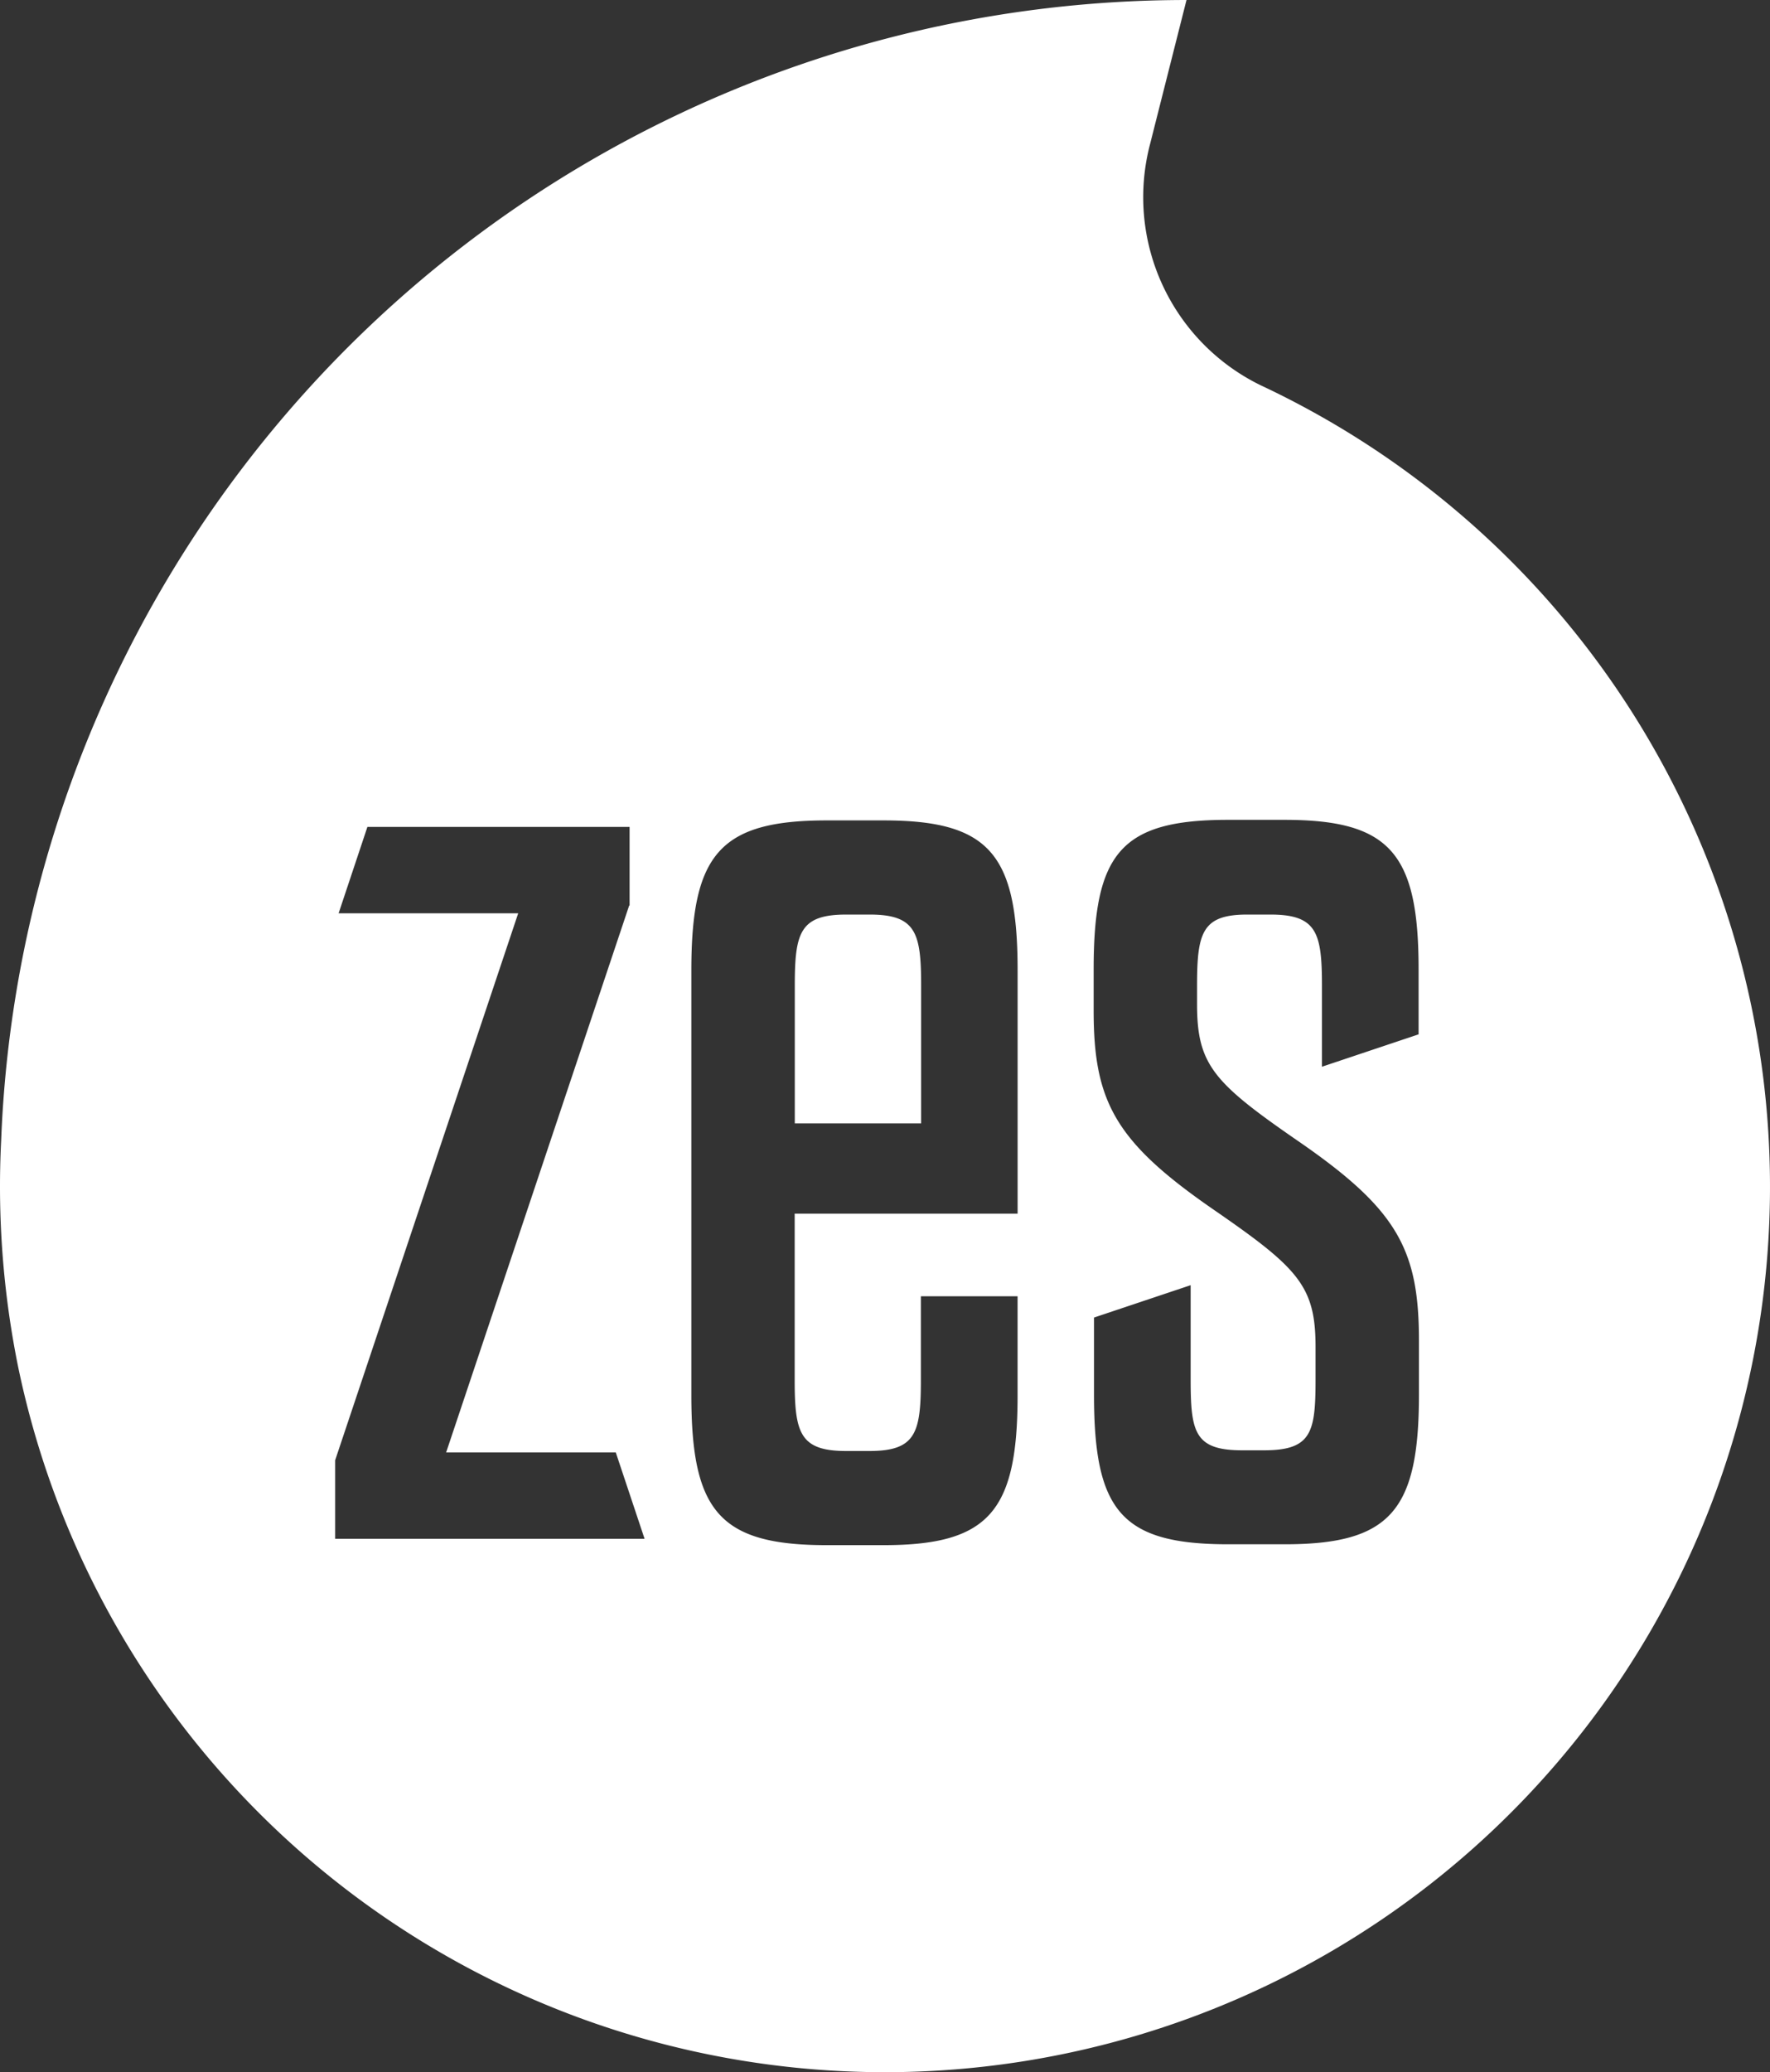 <svg id="DESIGN" xmlns="http://www.w3.org/2000/svg" viewBox="0 0 600 702.302" height="702.3" width="600" version="1.1">
    <rect x="0" y="0" width="600" height="702.302" fill="#333333" stroke="none"/>
    <defs>
        <style>
        </style>
        <clipPath id="clip-path" transform="translate(-174.95 -45.22)">
            <path fill="none" d="M174.95 45.22h122.98v143.92H174.95z"/>
        </clipPath>
    </defs>
    <path d="M402.21.004A402.06 402.06 0 0 0 .39 386.604a307.33 307.33 0 0 0 5.805 76.88 300.06 300.06 0 1 0 421.18-332.89 70.93 70.93 0 0 1-37.51-81.805L402.205.008zm13.98 277.86h19.22c35.81 0 45.47 11.36 45.47 50.68v21.81l.02.2-32.78 10.98v-27.52c0-17.91-1.76-24.05-17.47-24.05h-7.85c-15.27 0-17.02 6.09-17.02 24.05v6.34c0 20.53 5.65 26.63 34.14 46.29 33.66 23.17 41.08 36.68 41.08 67.71v18.34c0 39.32-9.76 50.69-45.47 50.69h-19.22c-36.24 0-45.46-11.37-45.46-50.69v-26.15l32.76-10.97v31.91c0 17.9 1.32 24.05 17.46 24.05h7.42c16.14 0 17.46-6.1 17.46-24.05v-10.93c0-20.54-5.66-26.64-34.15-46.3-33.66-23.17-41.07-36.68-41.07-67.71v-14c0-39.32 9.17-50.68 45.46-50.68zm-135.92.19h19.22c35.8 0 45.46 11.36 45.46 50.68v82.59l.04.01h-75.61v56.39c0 17.91 1.75 24.05 17.46 24.05h7.86c15.7 0 17.46-6.09 17.46-24.05v-28.39h32.78v33.66c0 39.32-9.76 50.69-45.46 50.69h-19.21c-36.25 0-45.91-11.37-45.91-50.69v-144.26c0-39.32 9.76-50.68 45.91-50.68zm-155.73 2.21h88.88v26.63h-.14l-62.05 185.37h57.51l9.76 29.27H113.61v-26.63l62.05-185.37h-60.88l9.76-29.27zm162.35 29.7c-15.71 0-17.47 6.1-17.47 24.05v46.73h42.83v-46.73c0-17.9-1.76-24.05-17.46-24.05H286.89z" fill="#fff"/>
</svg>
